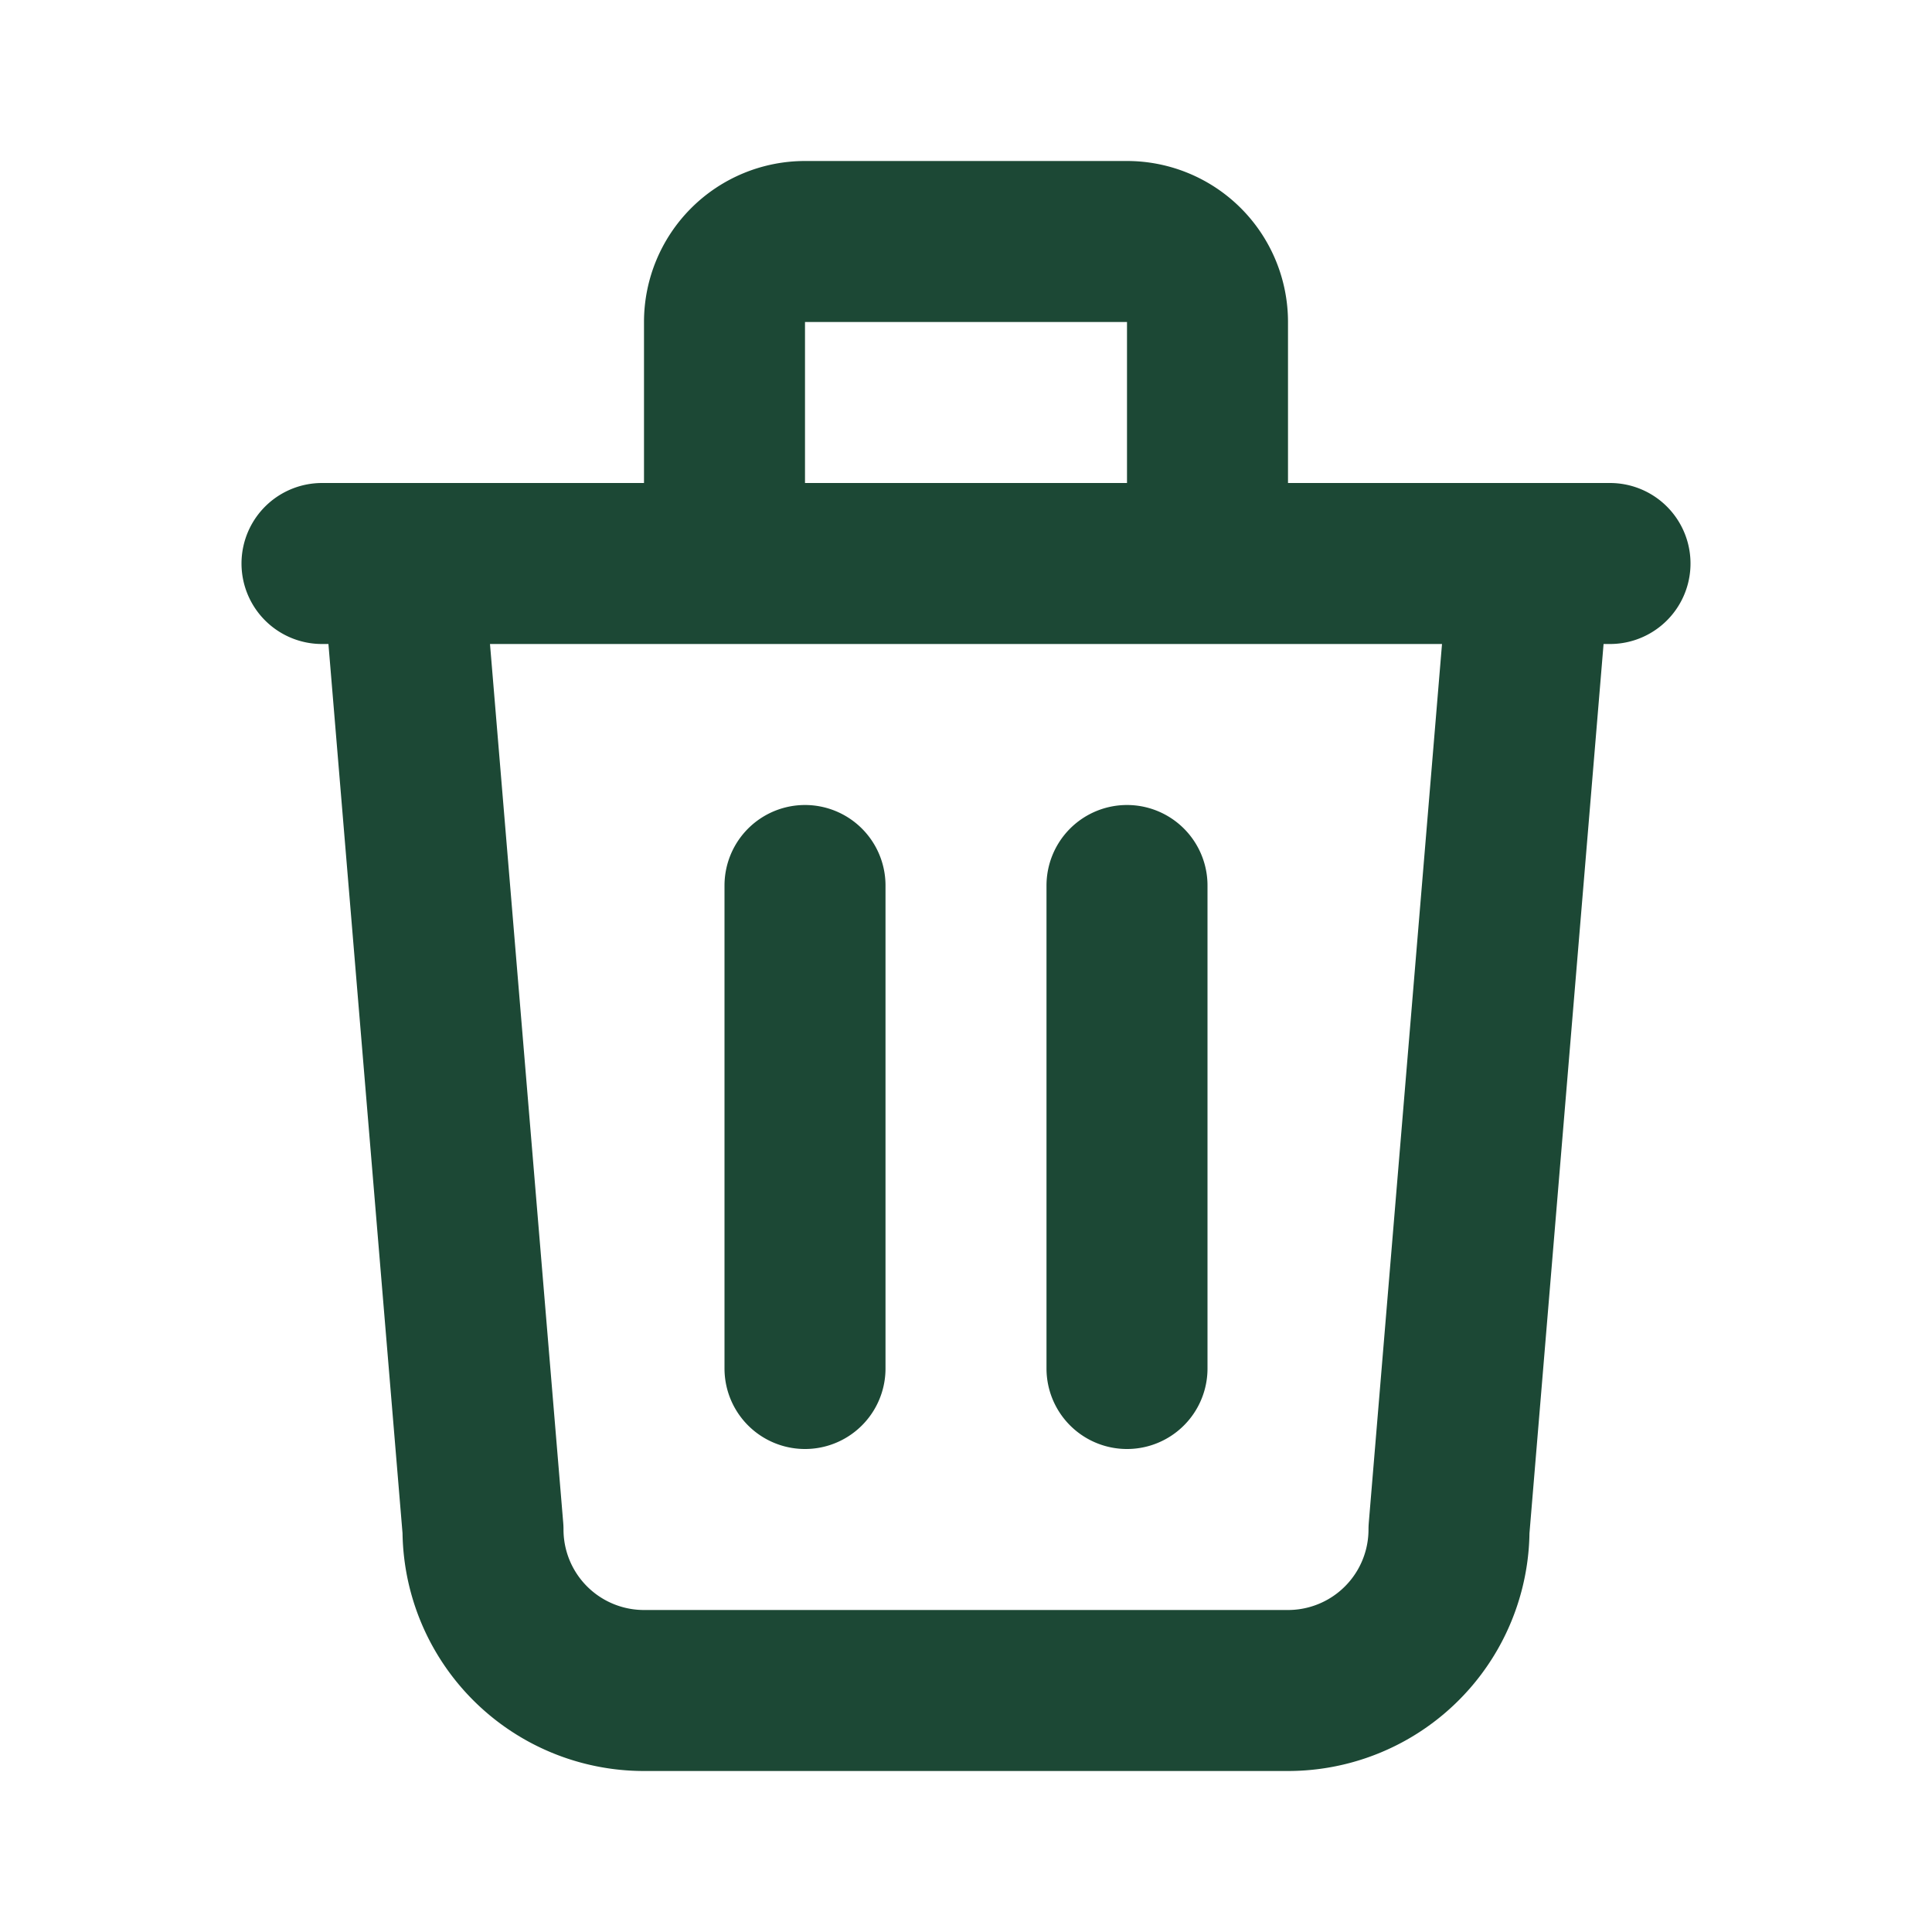 <svg xmlns="http://www.w3.org/2000/svg" width="24" height="24" fill="none"><path stroke="#1C4835" stroke-linecap="round" stroke-linejoin="round" stroke-width="2" d="M4 7h16M10 11v6M14 11v6M5 7l1 12a2 2 0 0 0 2 2h8a2 2 0 0 0 2-2l1-12M9 7V4a1 1 0 0 1 1-1h4a1 1 0 0 1 1 1v3"/></svg>